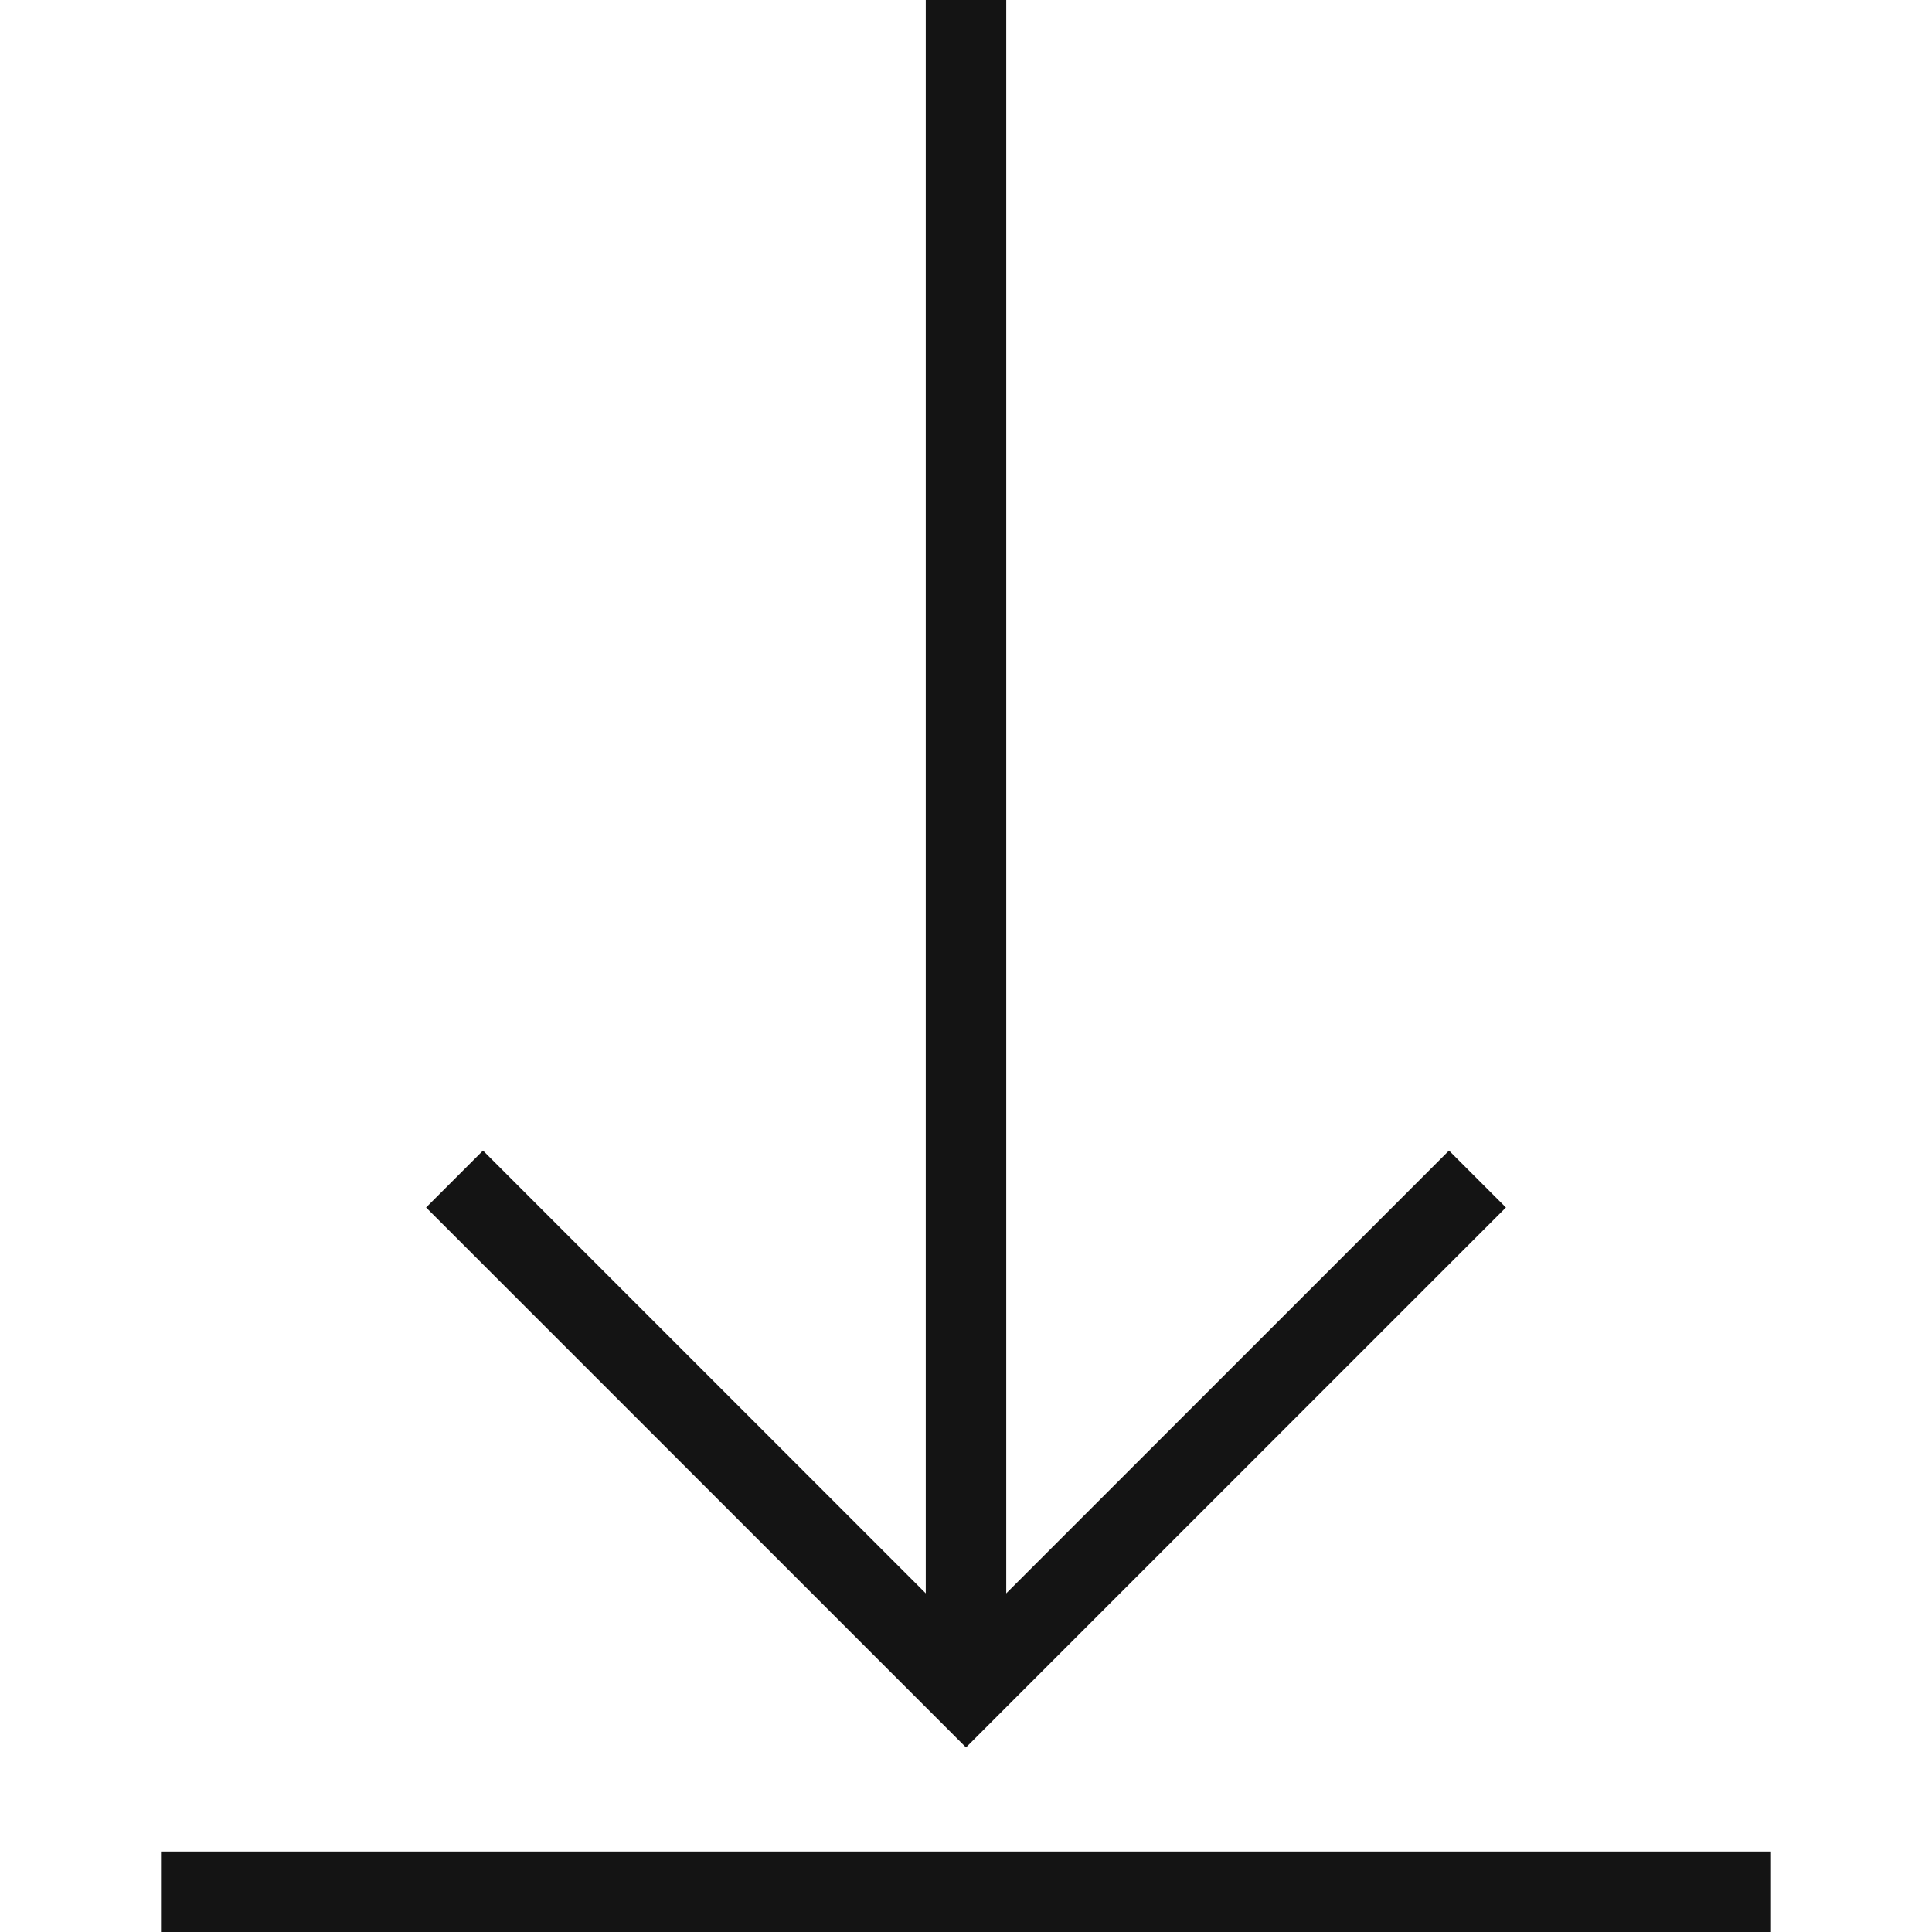<?xml version="1.0" encoding="UTF-8"?>
<svg width="24px" height="24px" viewBox="0 0 24 24" version="1.1" xmlns="http://www.w3.org/2000/svg" xmlns:xlink="http://www.w3.org/1999/xlink">
    <!-- Generator: Sketch 48.1 (47250) - http://www.bohemiancoding.com/sketch -->
    <title>Icon / download / thin / square</title>
    <desc>Created with Sketch.</desc>
    <defs></defs>
    <g id="Symbols" stroke="none" stroke-width="1" fill="none" fill-rule="evenodd">
        <g id="Icon-/-download-/-thin-/-square">
            <g id="Grid"></g>
            <rect id="Rectangle-8" fill="#141414" x="2" y="23" width="20" height="1"></rect>
            <rect id="Rectangle" fill="#141414" x="11.5" y="0" width="1" height="21"></rect>
            <polygon id="Line" fill="#141414" fill-rule="nonzero" points="6 14.293 5.293 15 12 21.707 18.707 15 18 14.293 12 20.293"></polygon>
        </g>
    </g>
</svg>